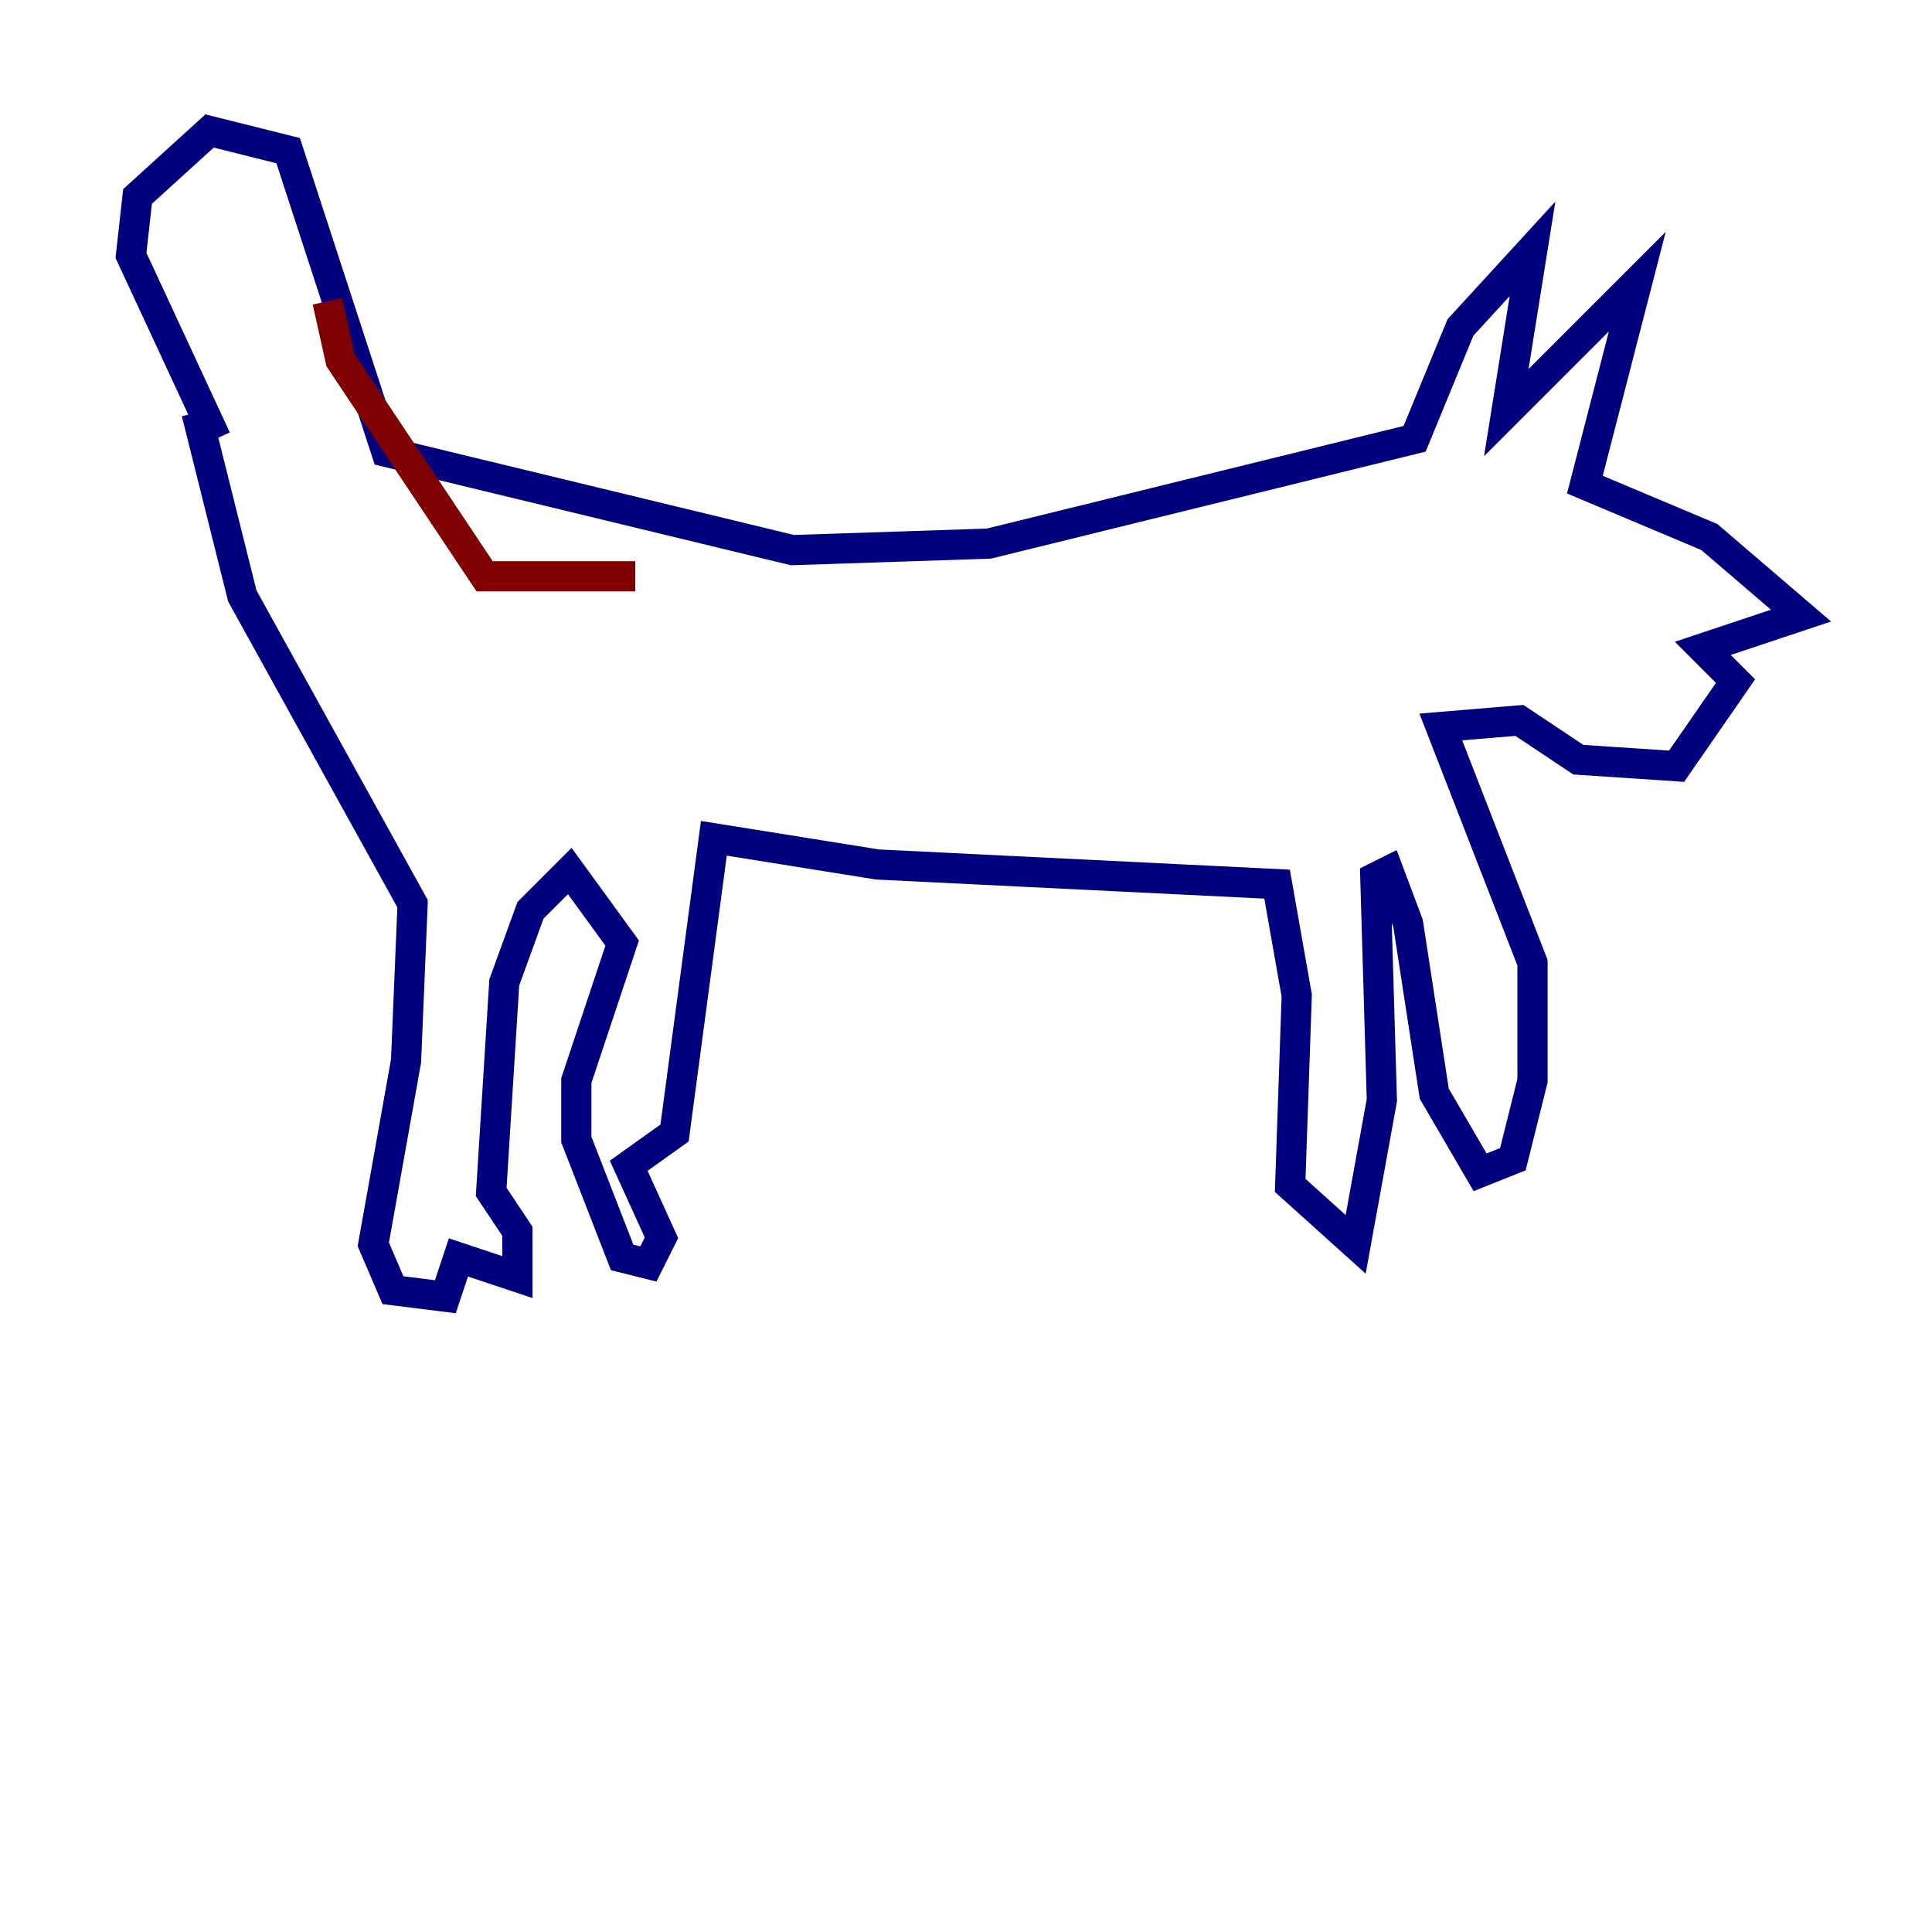 <?xml version="1.0" encoding="utf-8" ?>
<svg baseProfile="tiny" height="128" version="1.2" viewBox="0,0,128,128" width="128" xmlns="http://www.w3.org/2000/svg" xmlns:ev="http://www.w3.org/2001/xml-events" xmlns:xlink="http://www.w3.org/1999/xlink"><defs /><polyline fill="none" points="13.017,27.336 16.054,39.485 27.336,59.878 26.902,70.291 24.732,82.441 26.034,85.478 29.505,85.912 30.373,83.308 34.278,84.61 34.278,81.573 32.542,78.969 33.41,65.085 35.146,60.312 37.749,57.709 41.22,62.481 38.183,71.593 38.183,75.498 41.22,83.308 42.956,83.742 43.824,82.007 41.654,77.234 44.691,75.064 47.295,55.539 58.142,57.275 84.61,58.576 85.912,65.953 85.478,78.536 89.817,82.441 91.552,72.895 91.119,58.142 91.986,57.709 93.288,61.18 95.024,72.461 98.061,77.668 100.231,76.8 101.532,71.593 101.532,63.783 95.458,48.163 100.664,47.729 104.57,50.332 111.078,50.766 114.983,45.125 112.814,42.956 119.322,40.786 113.248,35.58 105.003,32.108 108.475,18.658 99.797,27.336 101.532,16.488 96.759,21.695 93.722,29.071 65.519,36.014 52.502,36.447 25.6,29.939 19.091,9.98 13.885,8.678 9.112,13.017 8.678,16.922 14.319,29.071" stroke="#00007f" stroke-width="2" /><polyline fill="none" points="21.695,19.959 22.563,23.864 32.108,38.183 42.088,38.183" stroke="#7f0000" stroke-width="2" /></svg>